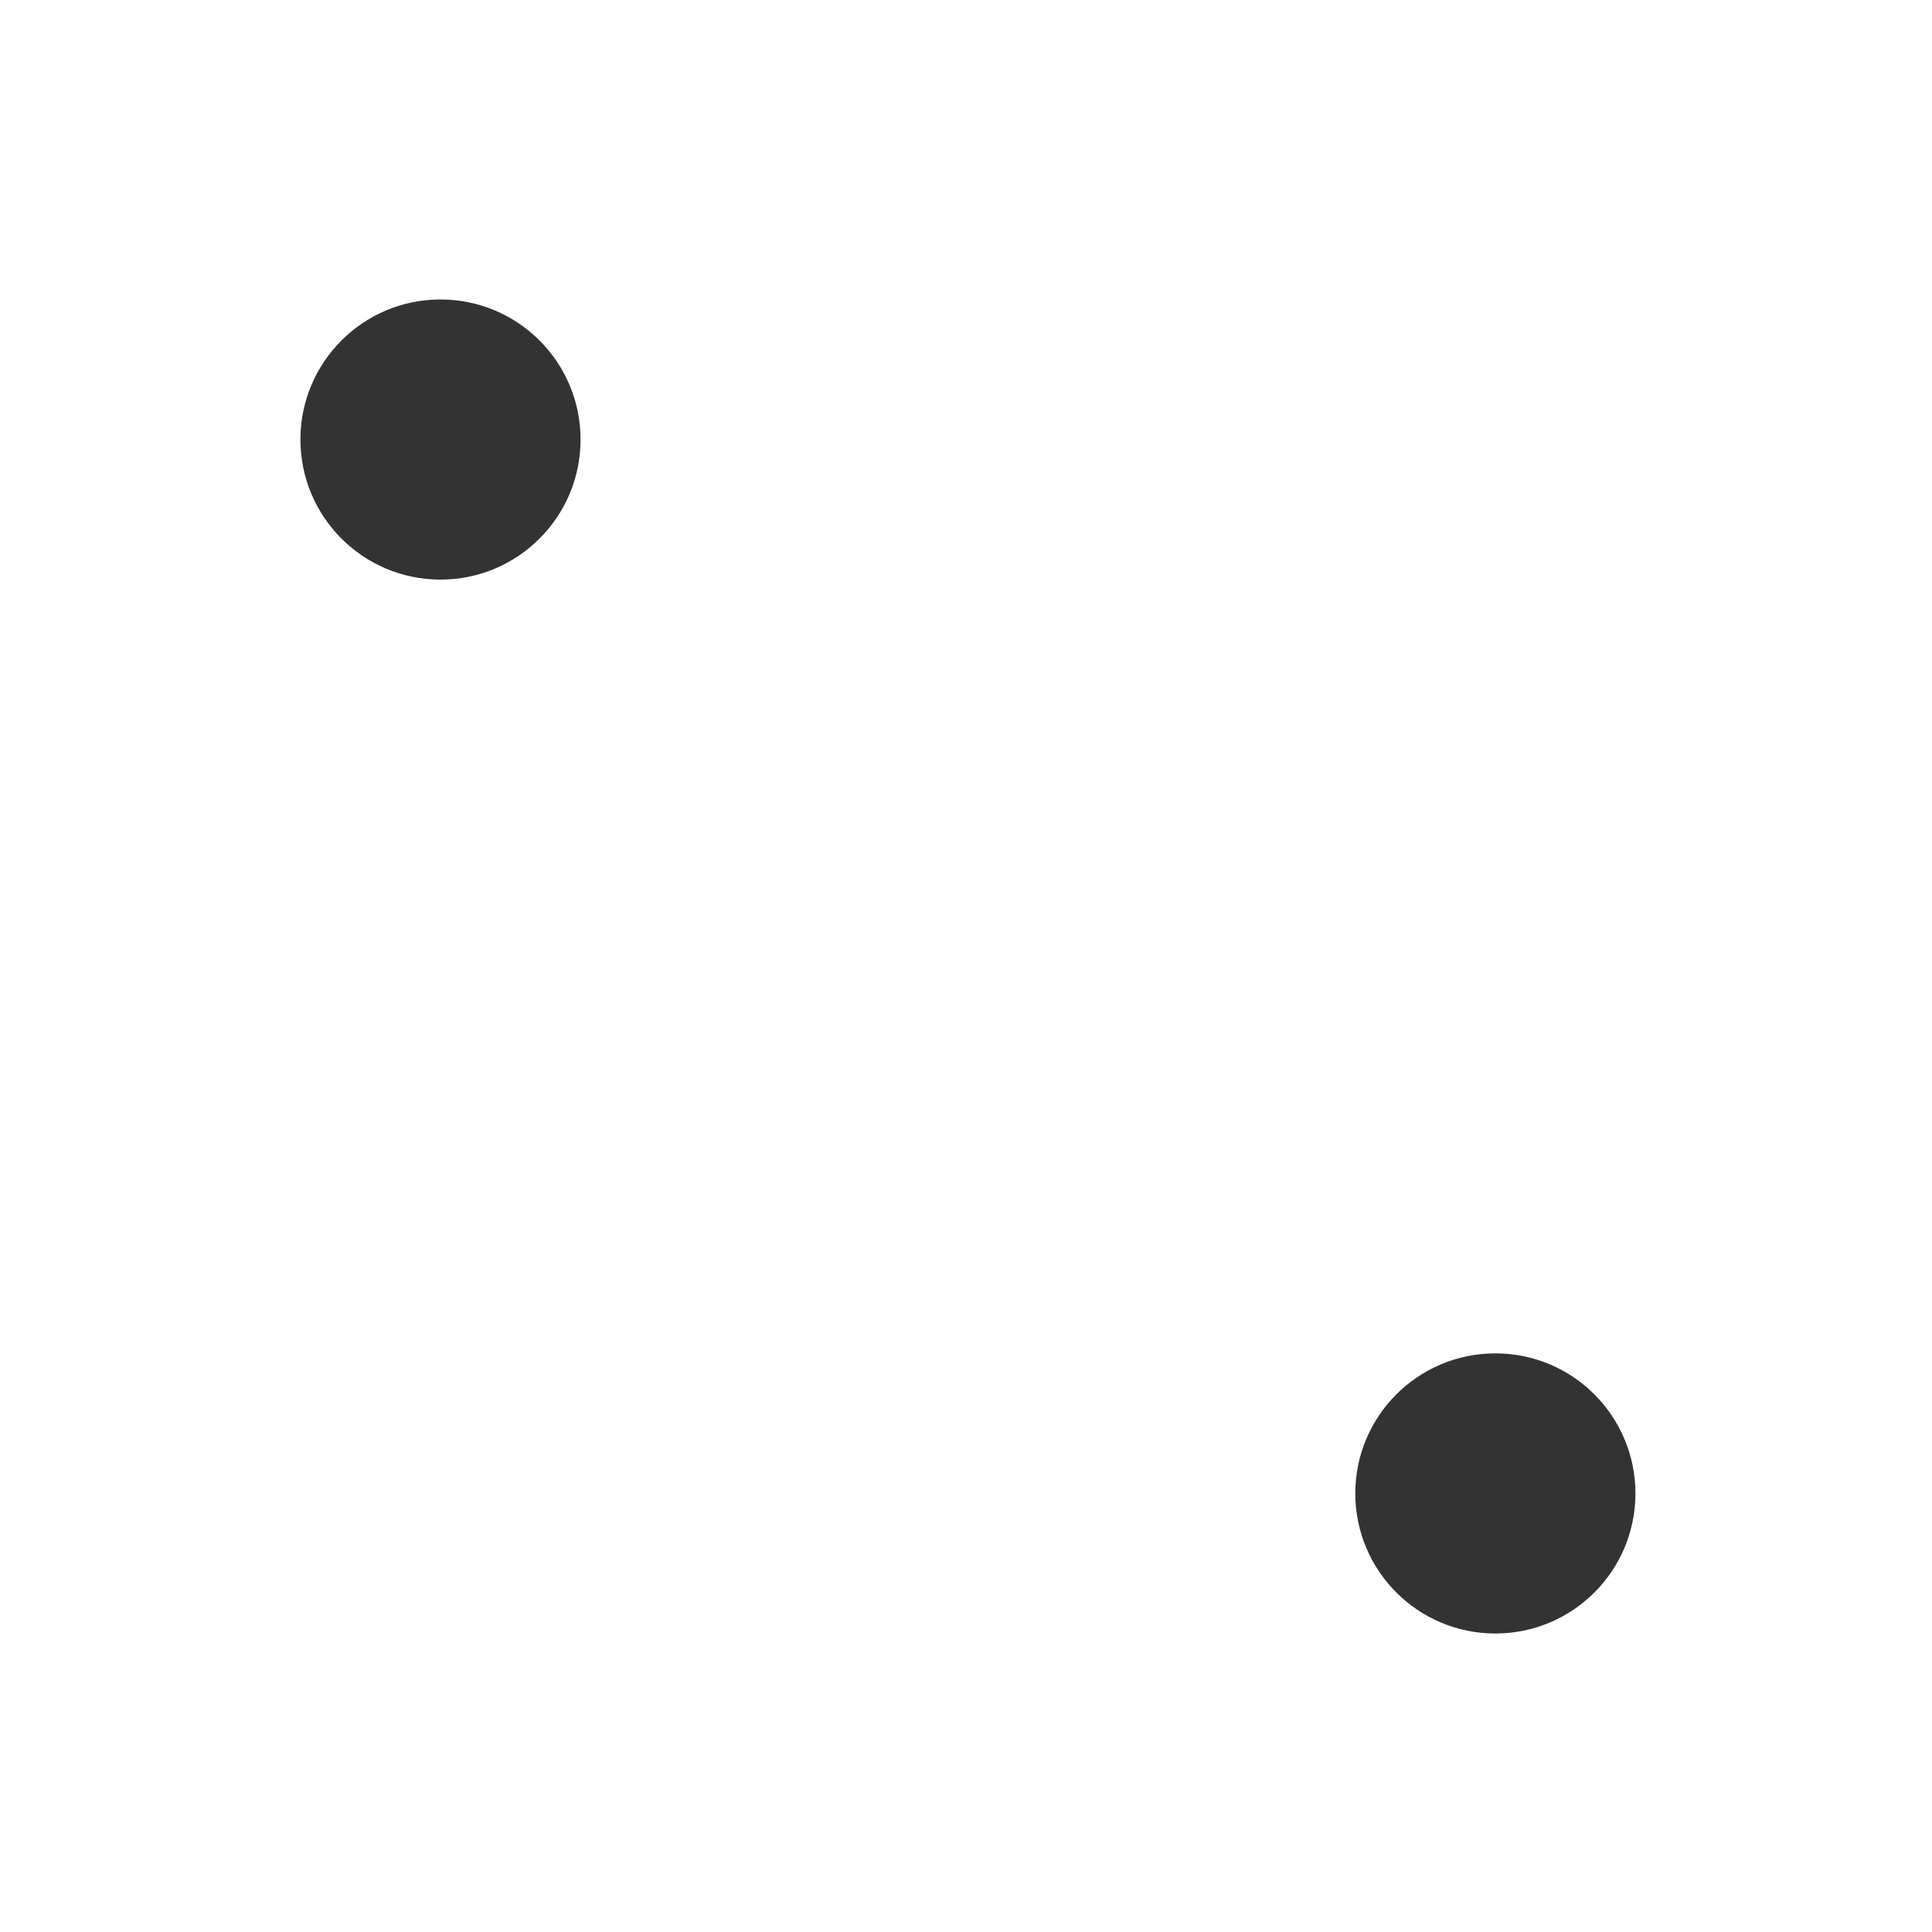 <?xml version="1.0" encoding="utf-8"?>
<!-- Generator: Adobe Illustrator 25.2.1, SVG Export Plug-In . SVG Version: 6.00 Build 0)  -->
<svg version="1.1" id="Layer_1" xmlns="http://www.w3.org/2000/svg" xmlns:xlink="http://www.w3.org/1999/xlink" x="0px" y="0px"
	 viewBox="0 0 200 200" style="enable-background:new 0 0 200 200;" xml:space="preserve">
<style type="text/css">
	.st0{fill:#333333;}
</style>
<circle class="st0" cx="-119.3" cy="100.4" r="14.5"/>
<circle class="st0" cx="45.6" cy="45.5" r="14.5"/>
<circle class="st0" cx="154.8" cy="154.6" r="14.5"/>
<circle class="st0" cx="265.6" cy="45.5" r="14.5"/>
<circle class="st0" cx="374.8" cy="154.6" r="14.5"/>
<circle class="st0" cx="320.7" cy="100.4" r="14.5"/>
<circle class="st0" cx="485.6" cy="45.5" r="14.5"/>
<circle class="st0" cx="594.8" cy="154.6" r="14.5"/>
<circle class="st0" cx="594.8" cy="45.5" r="14.5"/>
<circle class="st0" cx="485.6" cy="154.6" r="14.5"/>
<circle class="st0" cx="705.6" cy="45.5" r="14.5"/>
<circle class="st0" cx="814.8" cy="154.6" r="14.5"/>
<circle class="st0" cx="814.8" cy="45.5" r="14.5"/>
<circle class="st0" cx="760.7" cy="100.4" r="14.5"/>
<circle class="st0" cx="705.6" cy="154.6" r="14.5"/>
<circle class="st0" cx="925.6" cy="45.5" r="14.5"/>
<circle class="st0" cx="1034.8" cy="154.6" r="14.5"/>
<circle class="st0" cx="1034.8" cy="45.5" r="14.5"/>
<circle class="st0" cx="925.6" cy="100.4" r="14.5"/>
<circle class="st0" cx="1034.9" cy="100.4" r="14.5"/>
<circle class="st0" cx="925.6" cy="154.6" r="14.5"/>
</svg>
